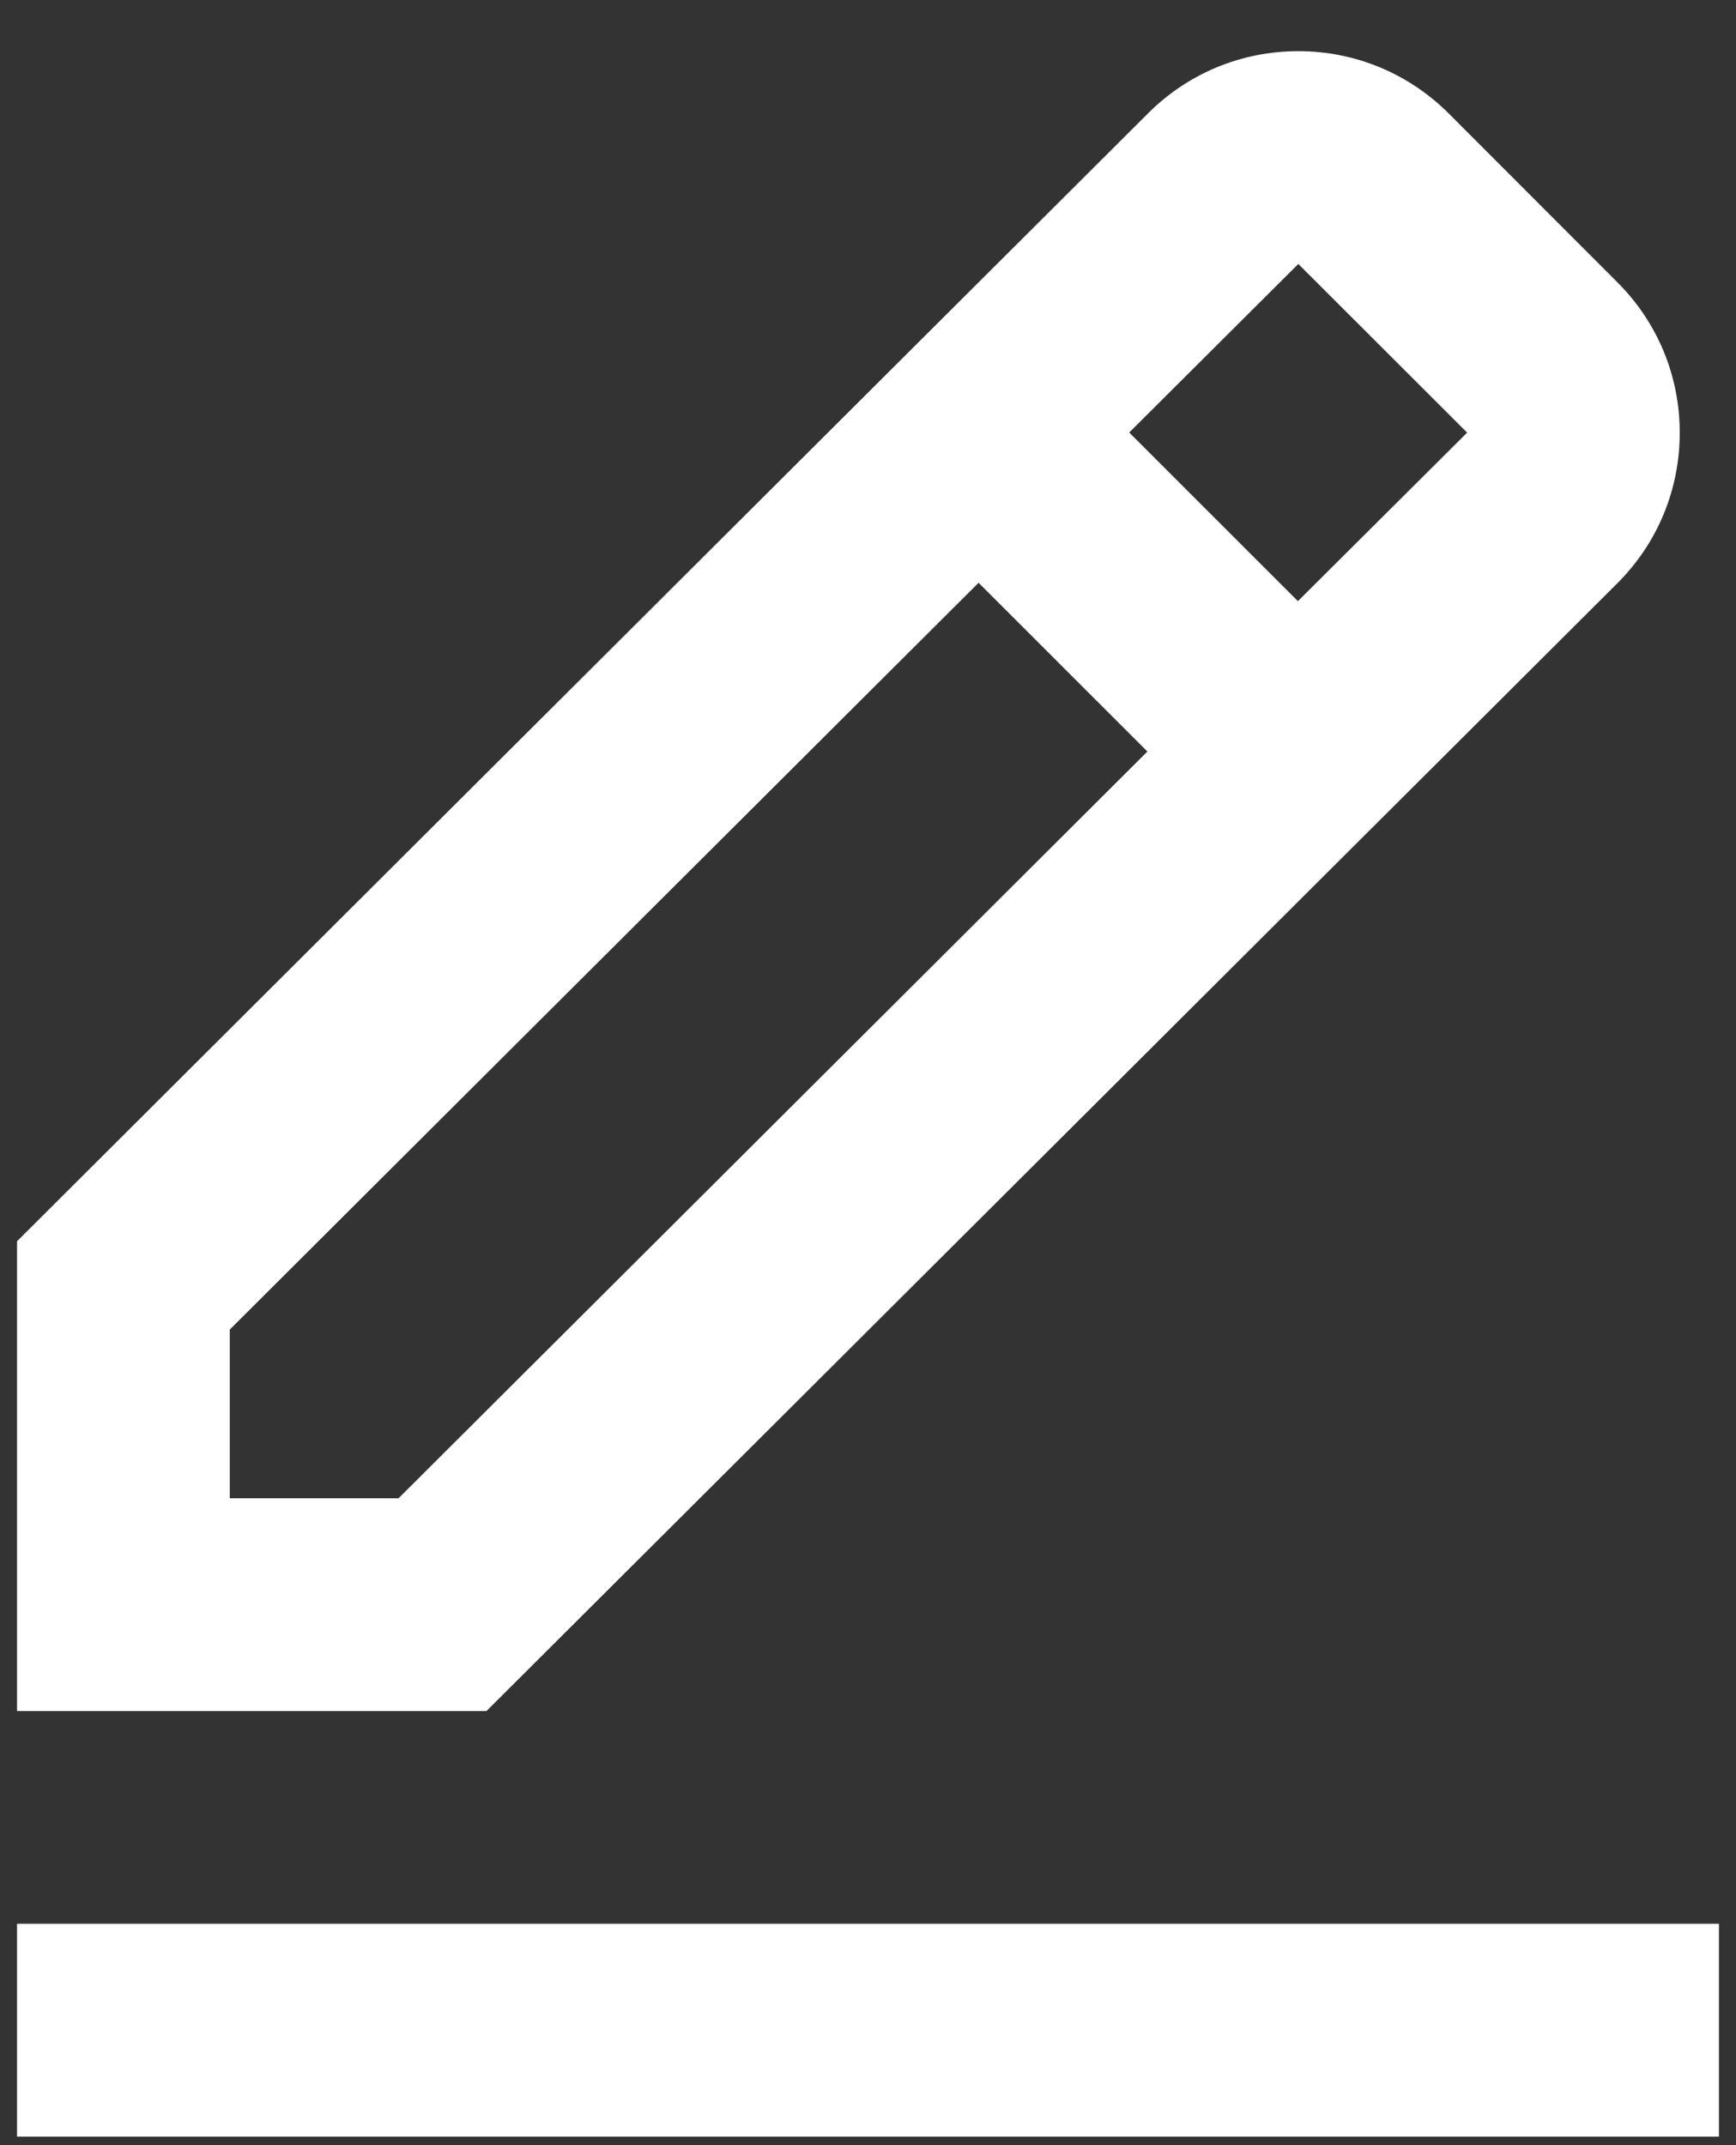<svg width="17" height="21" viewBox="0 0 17 21" fill="none" xmlns="http://www.w3.org/2000/svg">
<rect x="0" y="0" width="17" height="21" fill="#333333" stroke="none"/>
<path d="M15.839 5.709C16.232 5.316 16.449 4.793 16.449 4.236C16.449 3.68 16.232 3.157 15.839 2.764L14.187 1.111C13.793 0.718 13.27 0.501 12.714 0.501C12.157 0.501 11.634 0.718 11.242 1.11L0.167 12.151V16.75H4.764L15.839 5.709ZM12.714 2.584L14.367 4.235L12.71 5.885L11.058 4.234L12.714 2.584ZM2.25 14.667V13.016L9.583 5.705L11.236 7.357L3.903 14.667H2.25ZM0.167 18.833H16.833V20.917H0.167V18.833Z" fill="white"/>
</svg>
